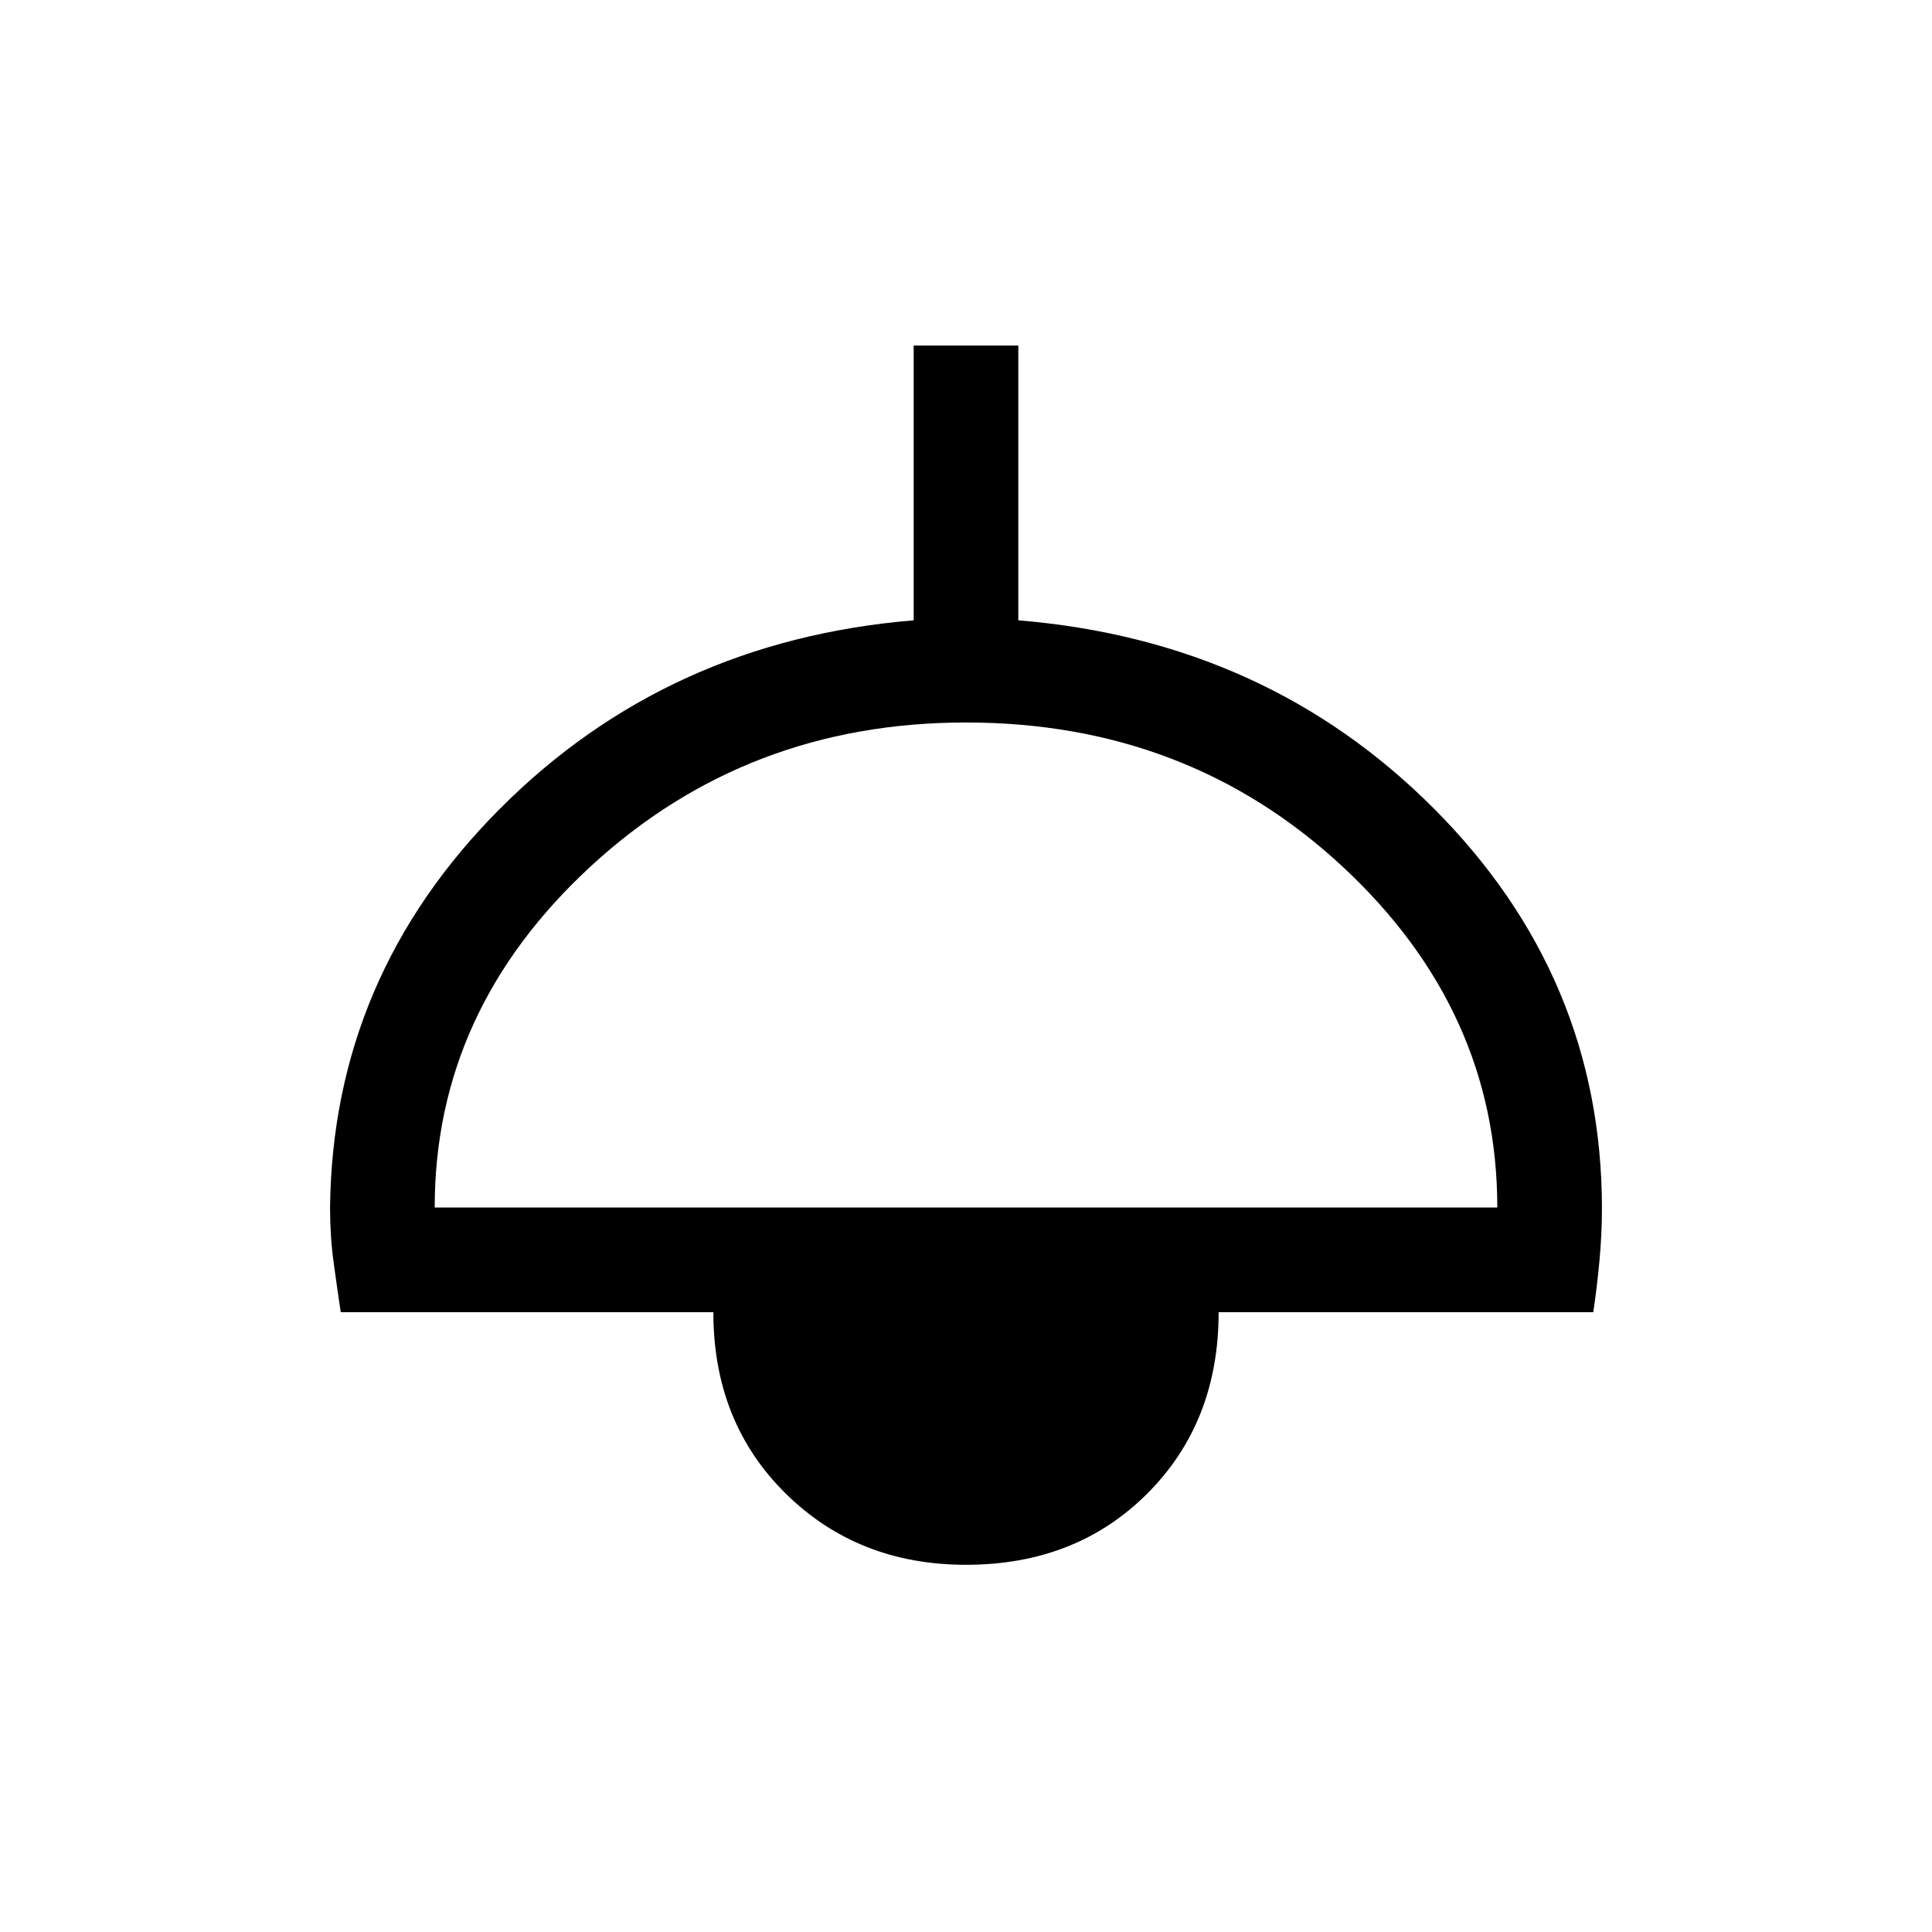 <svg xmlns="http://www.w3.org/2000/svg" height="20" viewBox="0 -960 960 960" width="20"><path d="M480-182.464q-53.692 0-89.614-35.423-35.923-35.423-35.923-90.114H169.309q-1.803-12-3.555-24.875-1.753-12.874-1.753-27.124 1.231-114.692 84.423-198.153 83.192-83.461 205.577-93.615v-136.538h51.998v136.538q123.385 10.154 206.577 93.615T795.999-360q0 13.25-1.253 26.624-1.252 13.375-3.055 25.375H605.537q0 54.691-35.423 90.114-35.422 35.423-90.114 35.423ZM216-360h528q0-98-77-169.5T480-601q-109 0-186.5 71.5T216-360Z"/></svg>